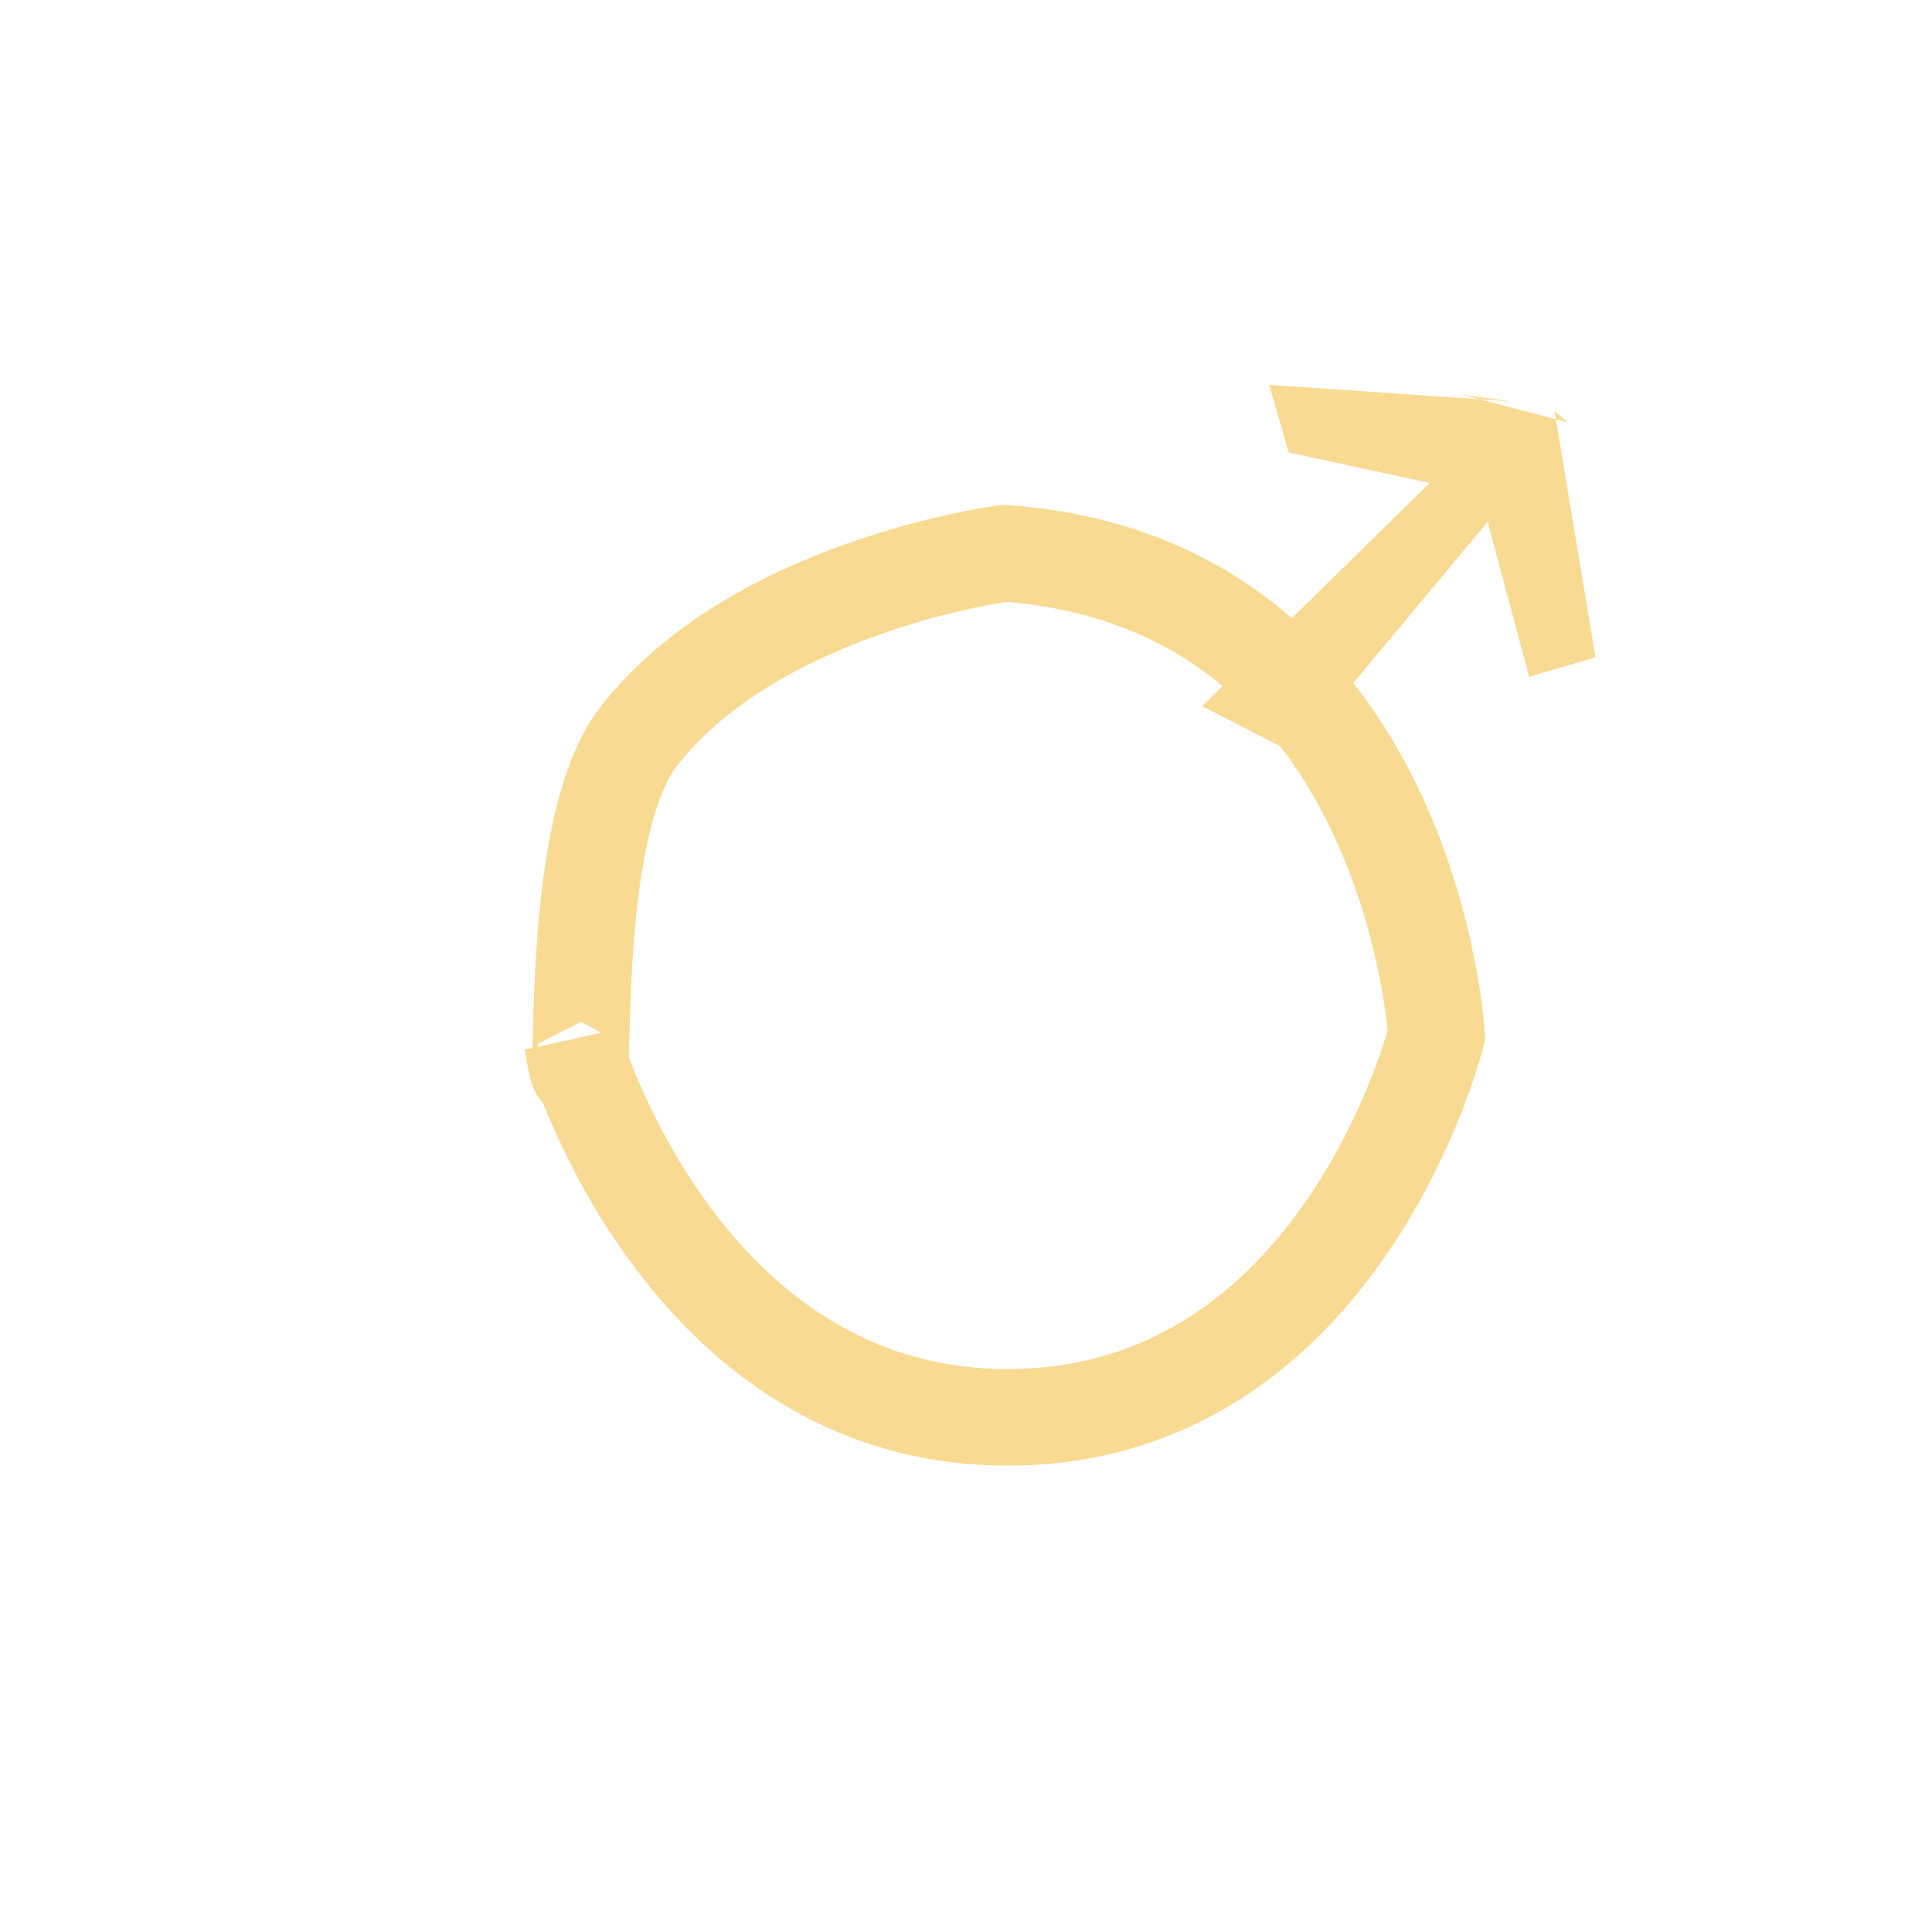 <svg version="1.2" baseProfile="tiny-ps" xmlns="http://www.w3.org/2000/svg" viewBox="0 0 100 100" width="100" height="100">
	<title>astral</title>
	<style>
		tspan { white-space:pre }
		.s0 { fill: none;stroke: #f8da93;stroke-width: 5 } 
		.s1 { fill: #f8da93 } 
	</style>
	<path id="mars1" class="s0" d="m74.35 53.58c0 0-4.86 19.63-22.01 19.78c-17.15 0.15-22.71-19.43-22.71-19.43c1.06 6.52-0.71-10.51 3.44-15.83c6.09-7.8 18.92-9.46 18.92-9.46c21.03 1.49 22.36 24.94 22.36 24.94z" />
	<path id="mars2" class="s1" d="m67 39l-4.78-2.45l11.78-11.55l-7.29-1.58l-1.02-3.5l12.56 0.86l-2.58-0.35l5.48 1.43l-0.69-0.59l2.12 12.75l-3.43 1.01l-2.15-8.02l-10 12z" />
</svg>
